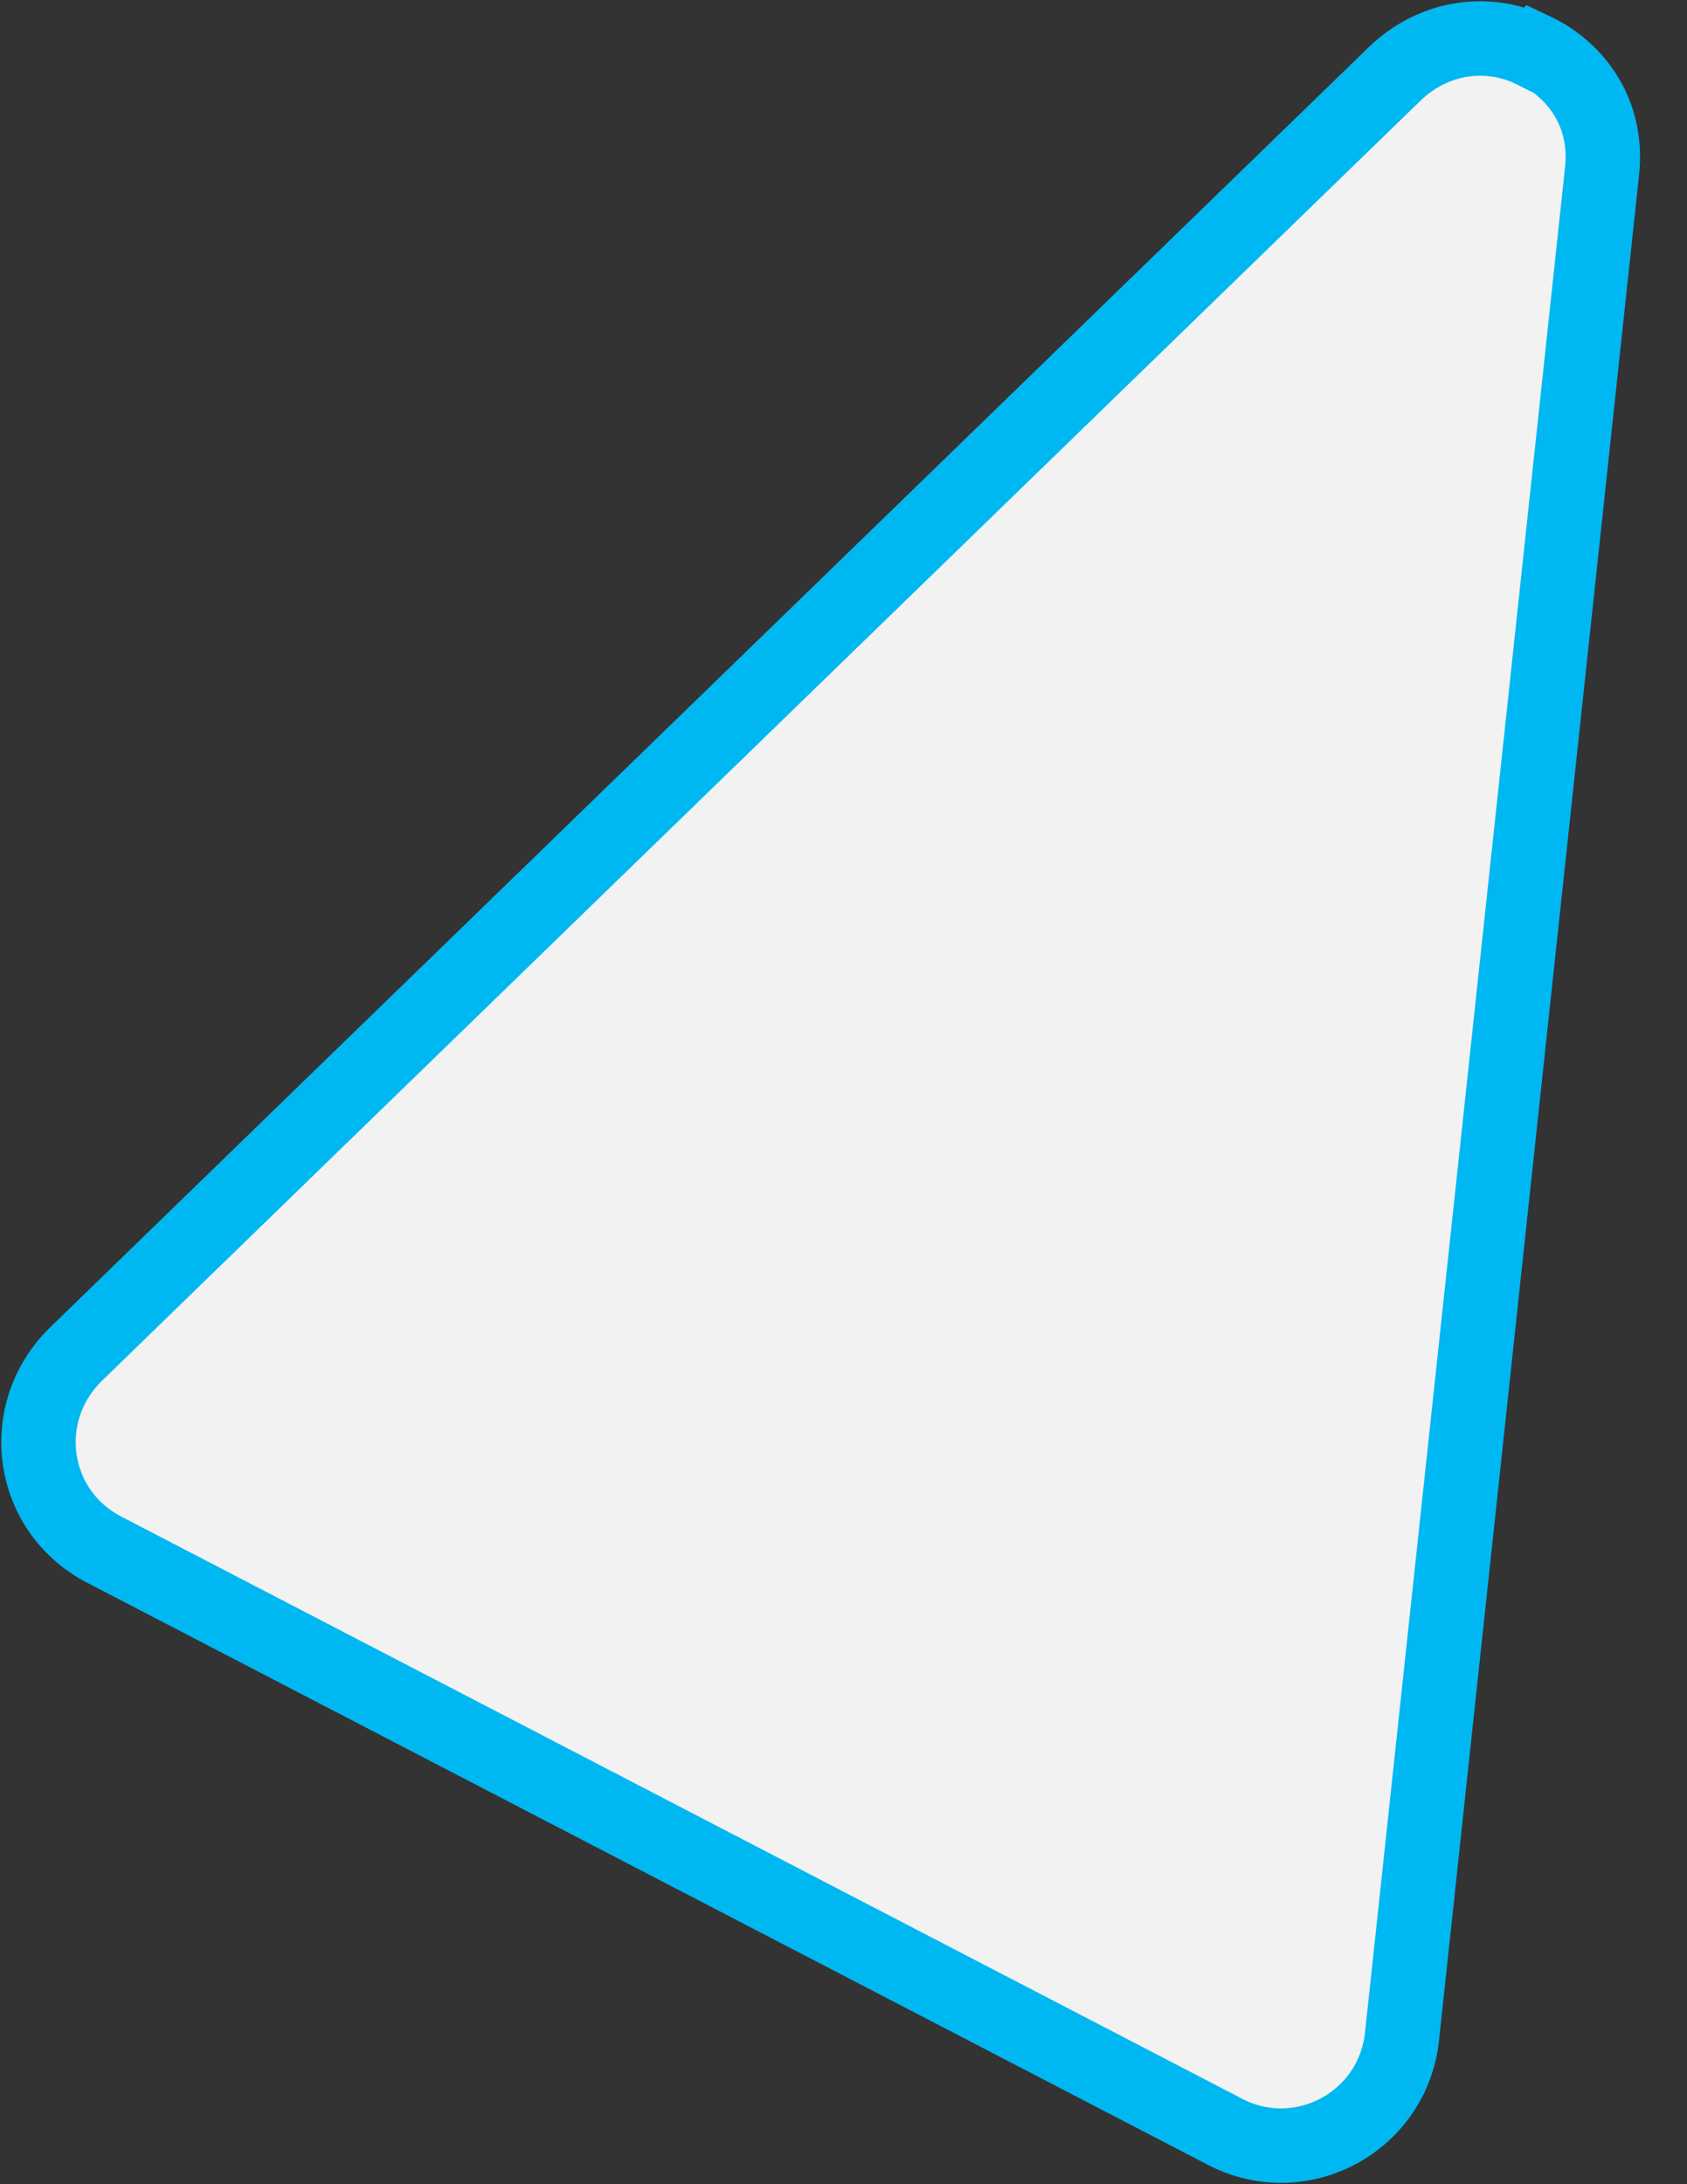 <svg width="17" height="22" viewBox="0 0 17 22" fill="none" xmlns="http://www.w3.org/2000/svg">
<rect x="0" y="0" width="17" height="22" fill="#333333" stroke="none"/>
<path id="Vector" d="M15.461 0.504C15.896 0.71 16.206 1.155 16.144 1.723L14.128 20.514C14.035 21.372 13.115 21.868 12.35 21.475L1.043 15.605C0.299 15.212 0.164 14.23 0.764 13.641C1.177 13.238 13.632 1.155 14.046 0.752C14.459 0.349 15.017 0.297 15.451 0.514L15.461 0.504Z" fill="#F2F2F2" stroke="#00B8F1" stroke-width="0.75" stroke-miterlimit="10"/>
</svg>
